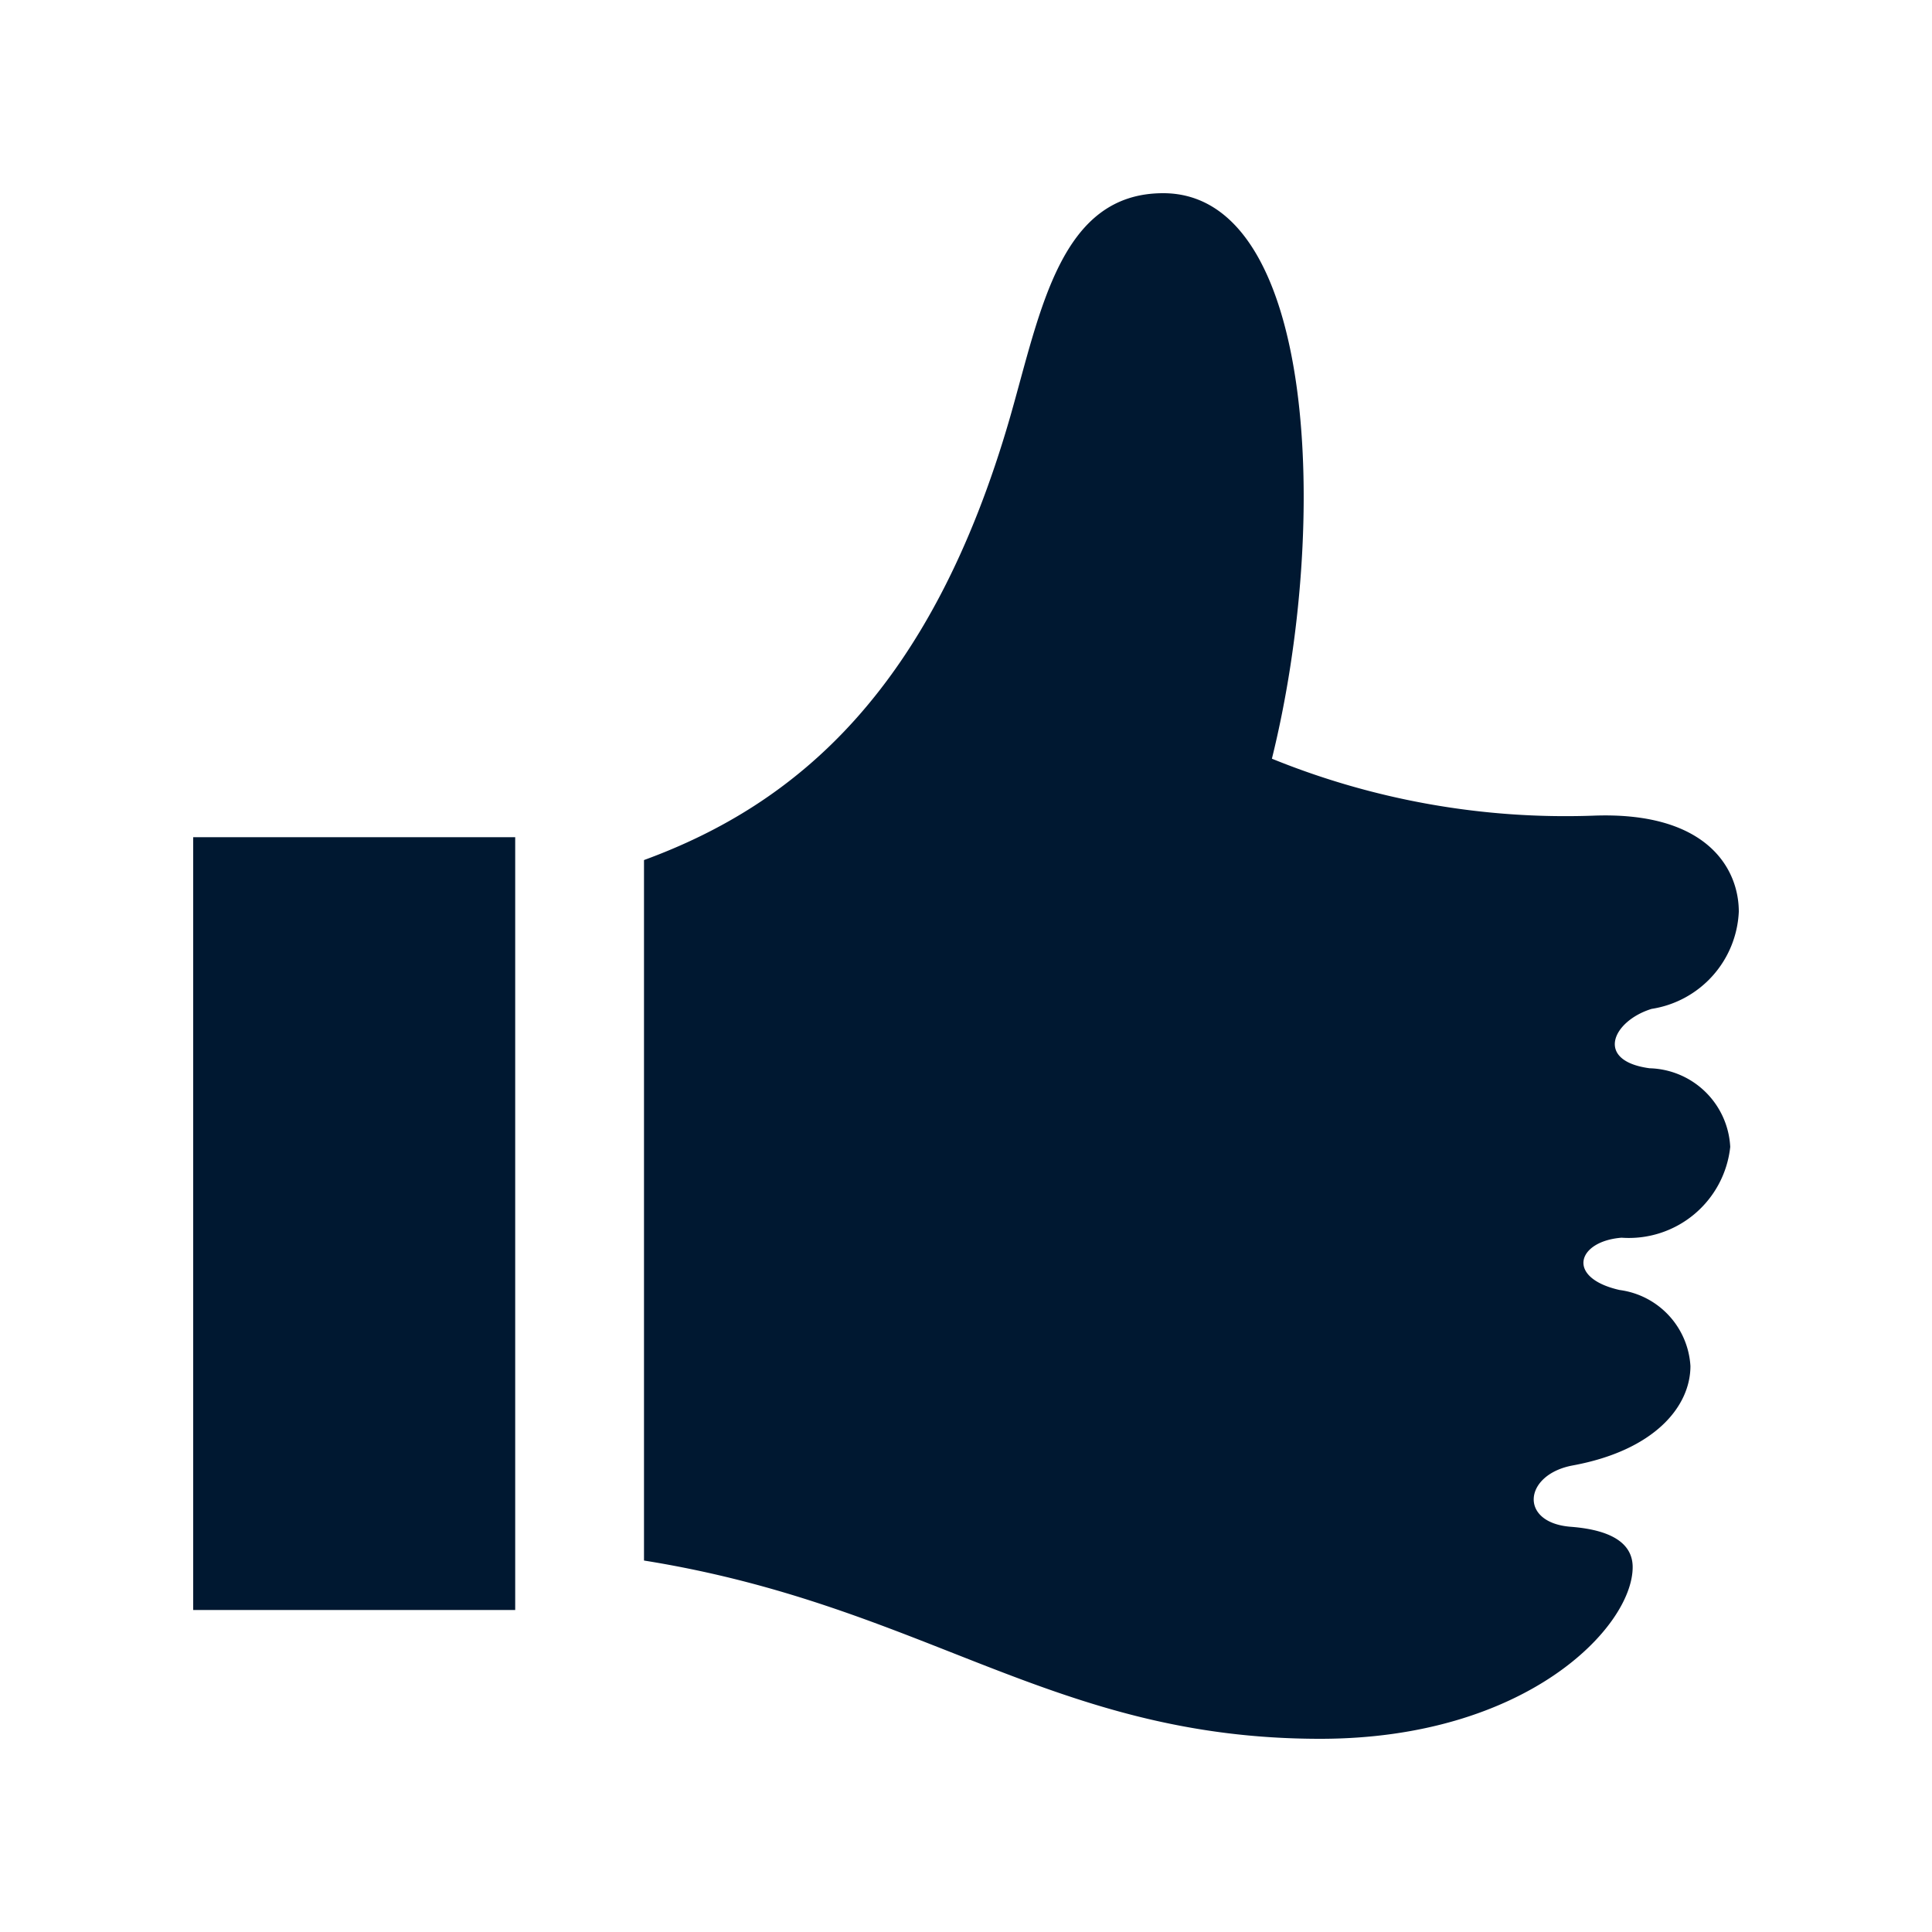<svg xmlns="http://www.w3.org/2000/svg" width="30" height="30" viewBox="0 0 30 30">
  <defs>
    <style>
      .cls-1 {
        fill: #001831;
        fill-rule: evenodd;
      }
    </style>
  </defs>
  <path id="thumb-9" class="cls-1" d="M25.615,16.588c-0.857-.115-0.578-0.734.031-0.922A1.6,1.6,0,0,0,27,14.156c0-.672-0.5-1.562-2.271-1.49a12.1,12.1,0,0,1-4.979-.885C20.656,8.125,20.437,3,18.062,3c-1.594,0-1.9,1.807-2.375,3.469-1.222,4.242-3.313,6.017-5.687,6.886V24.232C14.382,24.933,16.345,27,20.5,27c3.2,0,4.852-1.735,4.852-2.666,0-.335-0.273-0.573-0.96-0.626-0.811-.062-0.735-0.812.031-0.953,1.268-.234,1.826-0.914,1.826-1.543a1.268,1.268,0,0,0-1.1-1.181c-0.837-.189-0.664-0.757.031-0.812a1.583,1.583,0,0,0,1.687-1.41A1.288,1.288,0,0,0,25.615,16.588ZM8,25H3V13H8V25Z"/>
</svg>
